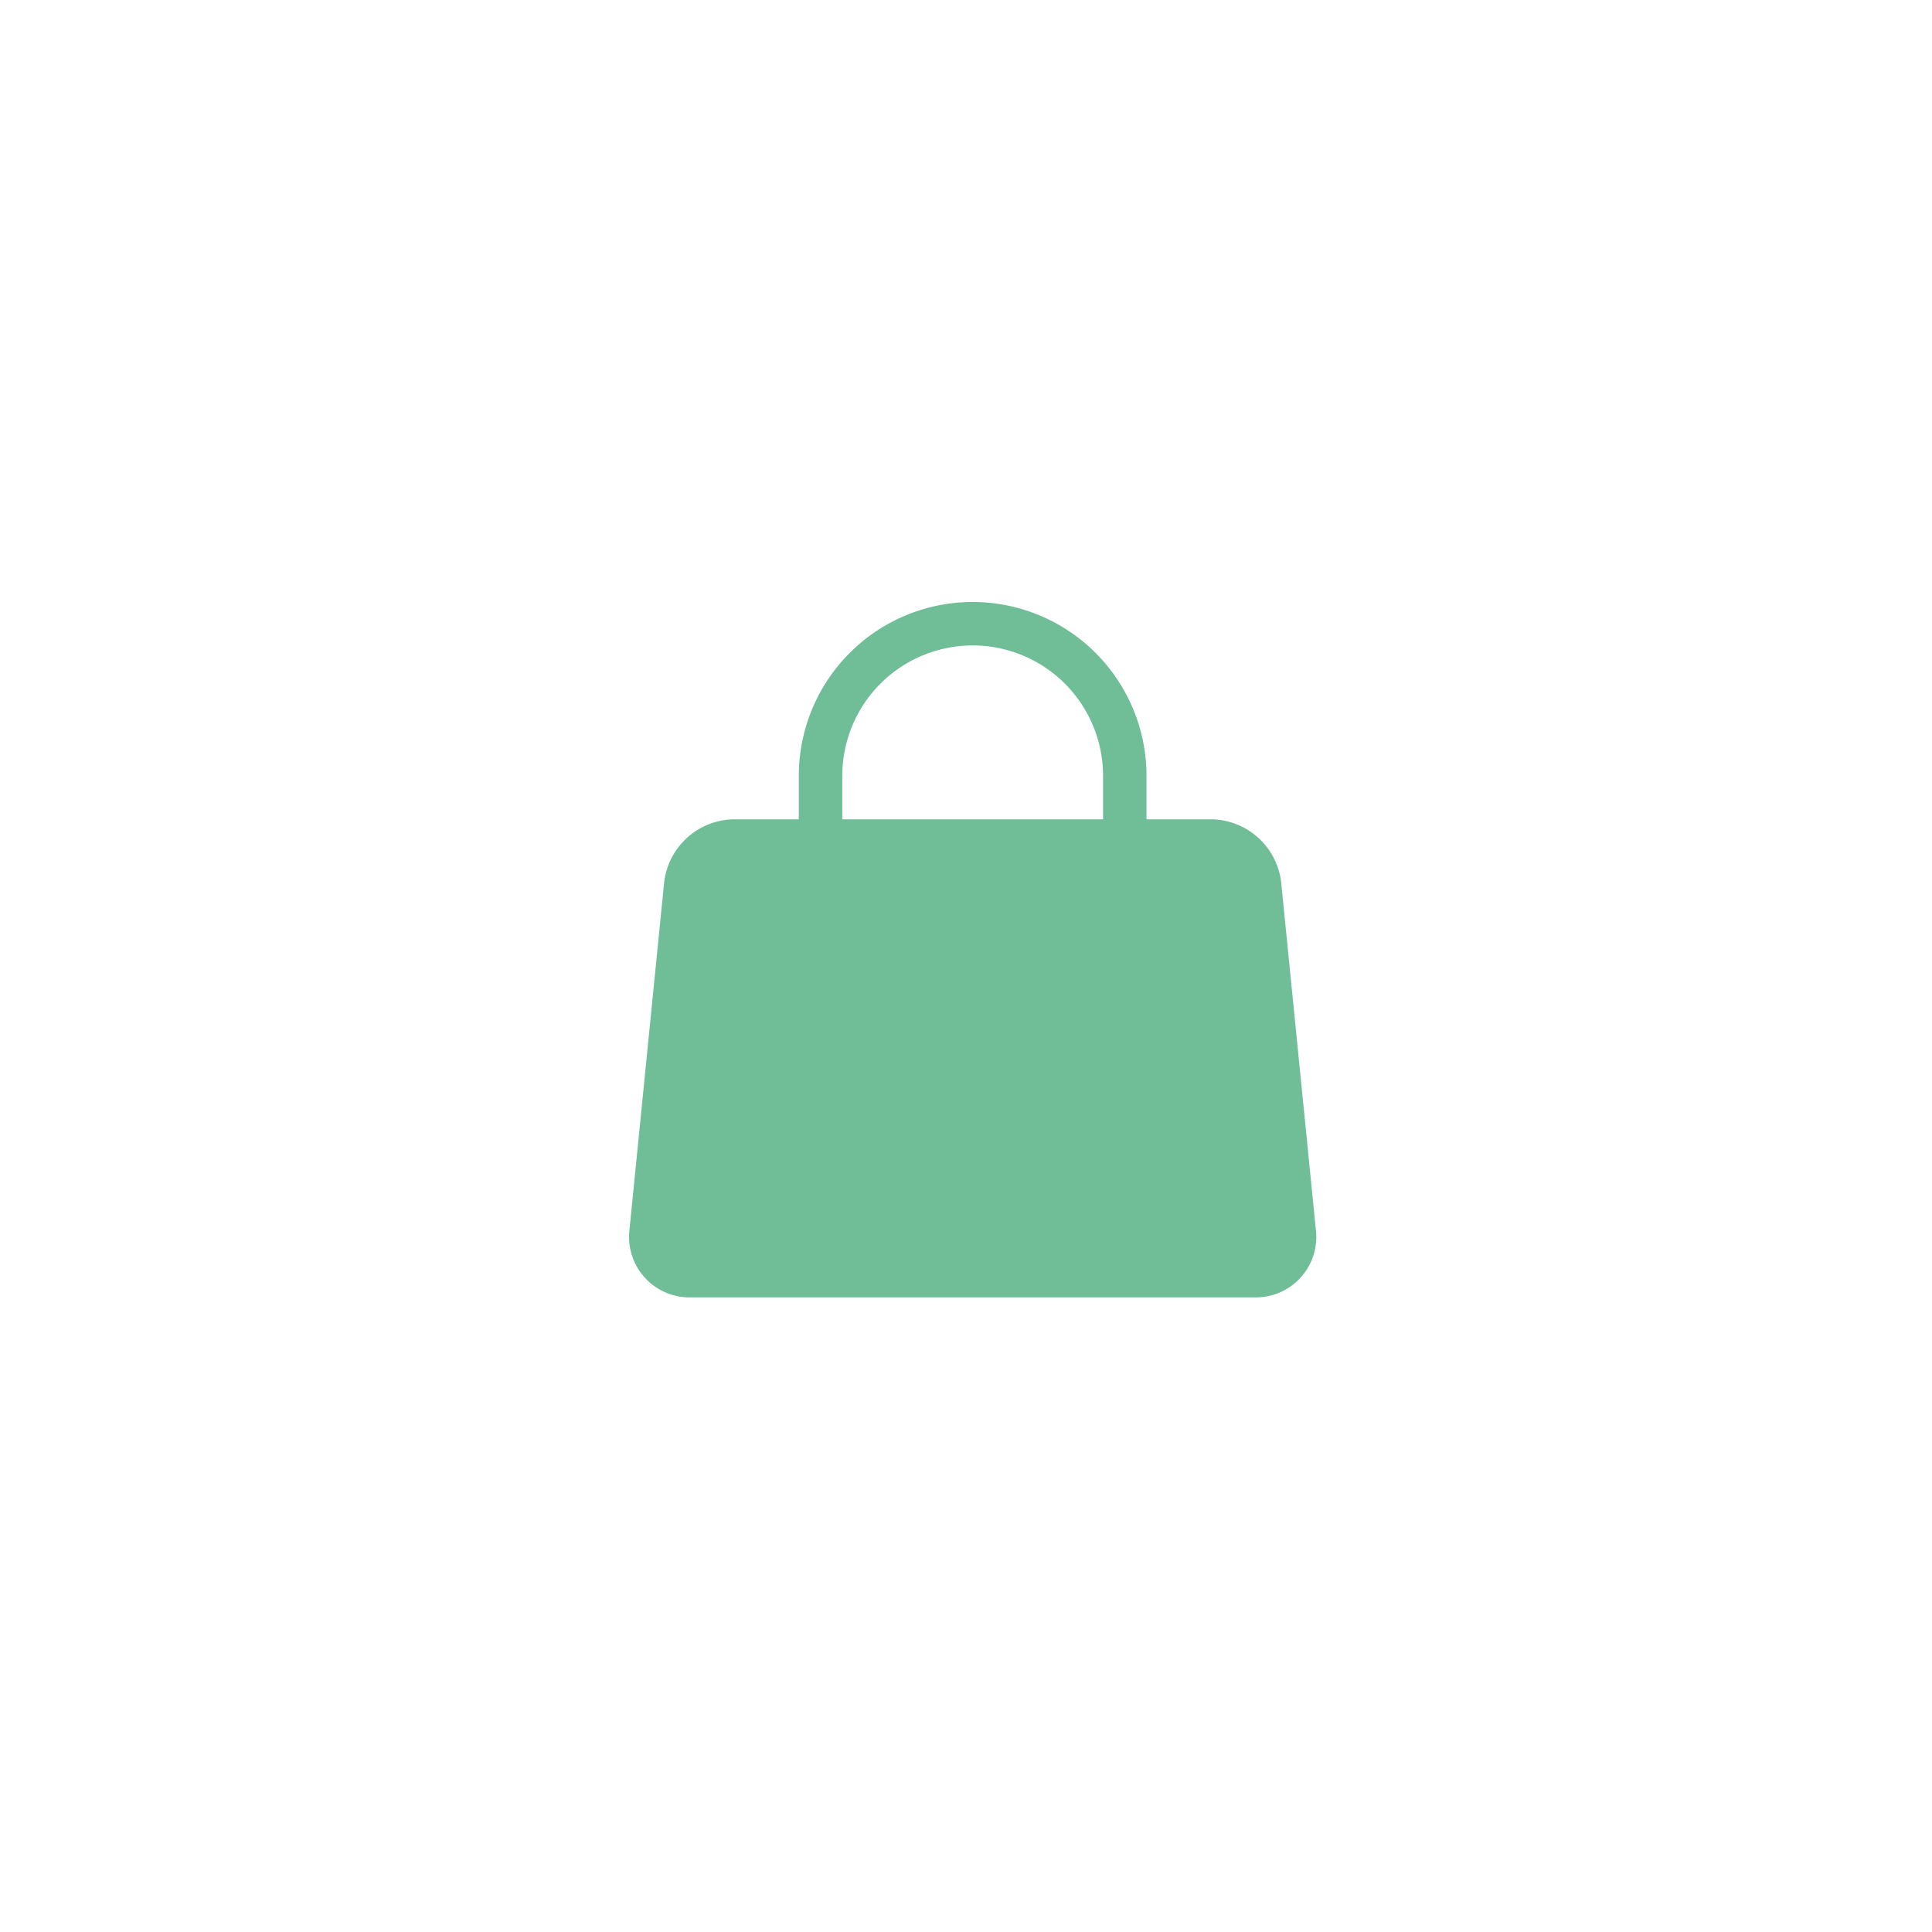 <svg xmlns="http://www.w3.org/2000/svg" xmlns:xlink="http://www.w3.org/1999/xlink" width="84" height="84" viewBox="0 0 84 84">
  <defs>
    <filter id="Rectangle" x="0" y="0" width="84" height="84" filterUnits="userSpaceOnUse">
      <feOffset dy="1" input="SourceAlpha"/>
      <feGaussianBlur stdDeviation="1.5" result="blur"/>
      <feFlood flood-opacity="0.161"/>
      <feComposite operator="in" in2="blur"/>
      <feComposite in="SourceGraphic"/>
    </filter>
    <filter id="Rectangle-2" x="3" y="3.5" width="78" height="78.5" filterUnits="userSpaceOnUse">
      <feOffset dy="2" input="SourceAlpha"/>
      <feGaussianBlur stdDeviation="0.5" result="blur-2"/>
      <feFlood flood-opacity="0.078"/>
      <feComposite operator="in" in2="blur-2"/>
      <feComposite in="SourceGraphic"/>
    </filter>
    <filter id="Rectangle-3" x="3" y="3" width="78" height="78" filterUnits="userSpaceOnUse">
      <feOffset dy="1" input="SourceAlpha"/>
      <feGaussianBlur stdDeviation="0.5" result="blur-3"/>
      <feFlood flood-opacity="0.102"/>
      <feComposite operator="in" in2="blur-3"/>
      <feComposite in="SourceGraphic"/>
    </filter>
    <filter id="Rectangle-4" x="0" y="0" width="84" height="84" filterUnits="userSpaceOnUse">
      <feOffset dy="1" input="SourceAlpha"/>
      <feGaussianBlur stdDeviation="1.5" result="blur-4"/>
      <feFlood flood-color="#333" flood-opacity="0.4"/>
      <feComposite operator="in" in2="blur-4"/>
      <feComposite in="SourceGraphic"/>
    </filter>
    <clipPath id="clip-path">
      <path id="Path_866" data-name="Path 866" d="M0-16H29.88V14.233H0Z" transform="translate(0 16)" fill="#68bb93"/>
    </clipPath>
  </defs>
  <g id="Group_25482" data-name="Group 25482" transform="translate(9.296 4.07)" opacity="0.95">
    <g id="Group_24288" data-name="Group 24288" transform="translate(-4.797 -0.571)" opacity="0.95">
      <g id="_02dp" data-name="02dp" transform="translate(0.001 0.001)">
        <g id="Light_Elevation_02dp" data-name="Light 🌕/Elevation/02dp">
          <g id="Shadow" style="mix-blend-mode: multiply;isolation: isolate">
            <g transform="matrix(1, 0, 0, 1, -4.5, -3.5)" filter="url(#Rectangle)">
              <rect id="Rectangle-5" data-name="Rectangle" width="75" height="75" rx="37.5" transform="translate(4.5 3.5)" fill="#fff"/>
            </g>
            <g transform="matrix(1, 0, 0, 1, -4.5, -3.5)" filter="url(#Rectangle-2)">
              <rect id="Rectangle-6" data-name="Rectangle" width="75" height="75" rx="37.5" transform="translate(4.5 3.5)" fill="#fff"/>
            </g>
            <g transform="matrix(1, 0, 0, 1, -4.5, -3.5)" filter="url(#Rectangle-3)">
              <rect id="Rectangle-7" data-name="Rectangle" width="75" height="75" rx="37.5" transform="translate(4.5 3.5)" fill="#fff"/>
            </g>
          </g>
        </g>
      </g>
      <g transform="matrix(1, 0, 0, 1, -4.5, -3.5)" filter="url(#Rectangle-4)">
        <rect id="Rectangle-8" data-name="Rectangle" width="75" height="75" rx="37.5" transform="translate(4.5 3.5)" fill="#fff"/>
      </g>
    </g>
    <g id="Group_24884" data-name="Group 24884" transform="translate(18.054 22.104)">
      <g id="Group_779" data-name="Group 779" clip-path="url(#clip-path)">
        <g id="Group_778" data-name="Group 778" transform="translate(0.002)">
          <path id="Path_865" data-name="Path 865" d="M4.364,3.558a5.669,5.669,0,1,1,11.338,0v1.89H4.364Zm19.081,4.62a3.1,3.1,0,0,0-3.02-2.73H17.591V3.558a7.558,7.558,0,1,0-15.117,0v1.89H-.36a3.1,3.1,0,0,0-3.02,2.73L-4.891,23.314a2.634,2.634,0,0,0,.663,2.056,2.625,2.625,0,0,0,1.978.864H22.315a2.627,2.627,0,0,0,2.642-2.919Z" transform="translate(4.905 4)" fill="#68bb93"/>
        </g>
      </g>
    </g>
  </g>
</svg>
